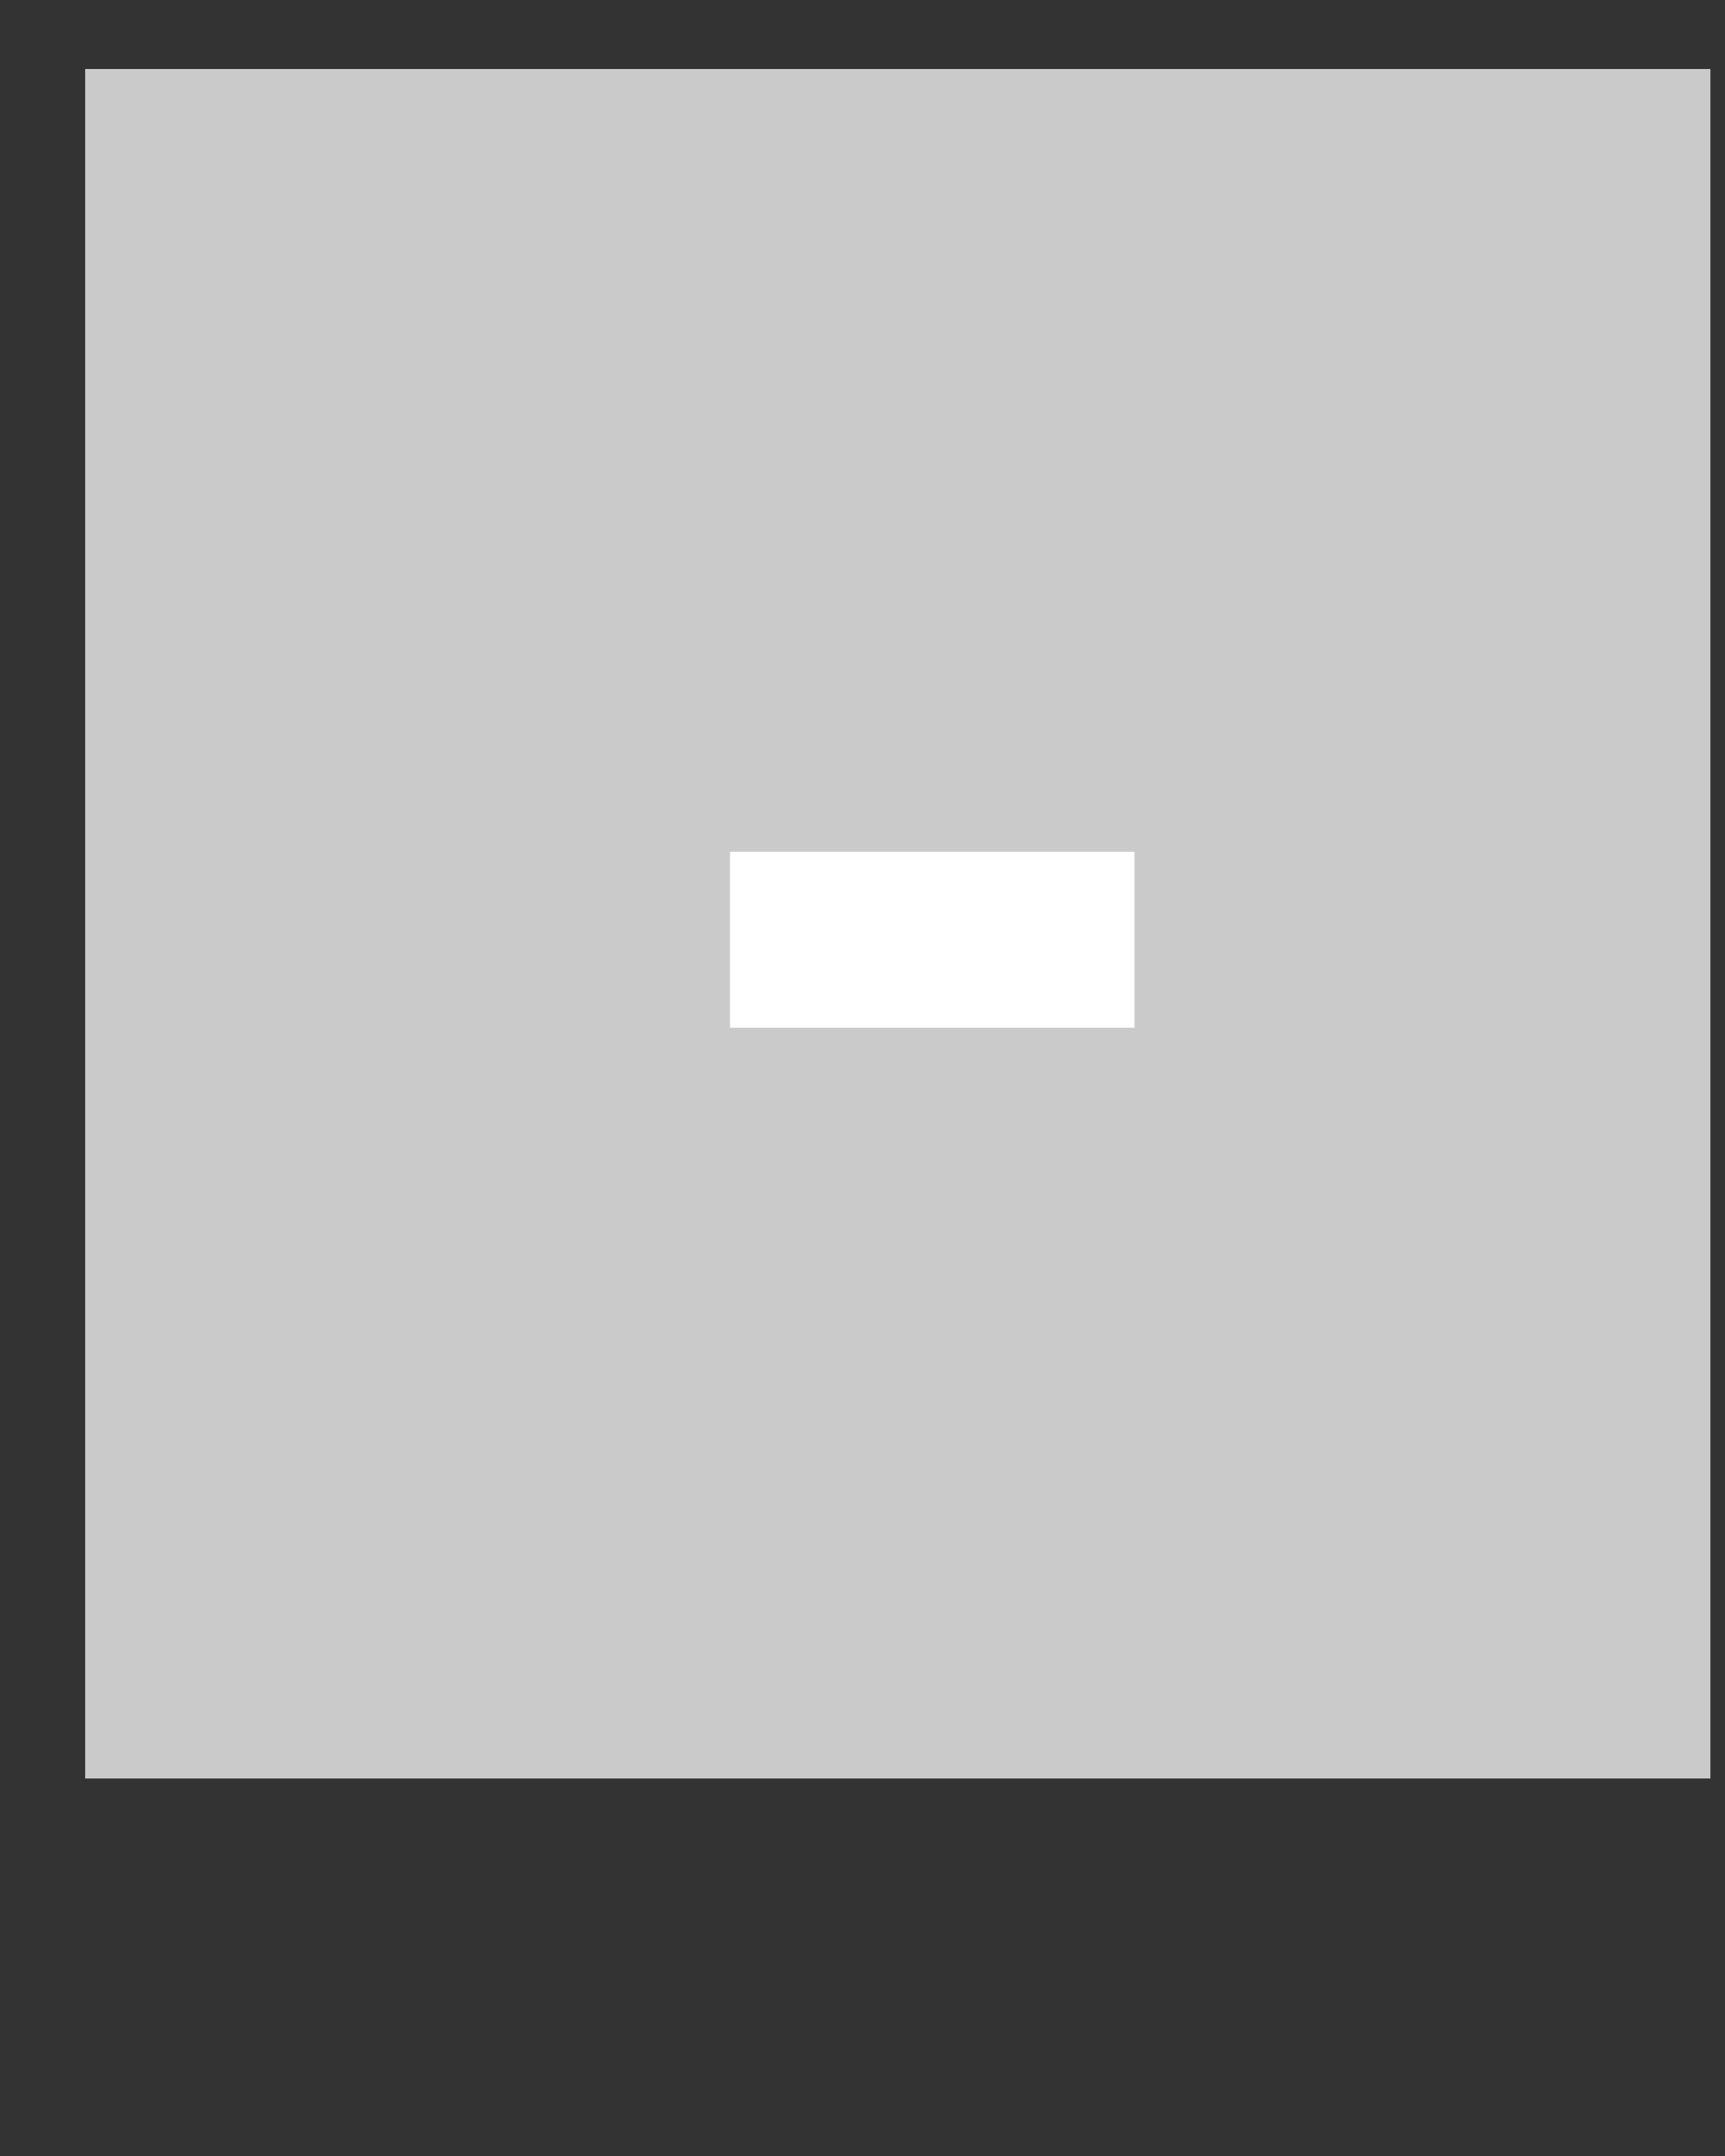 <svg width="20" height="25" viewBox="0 0 20 25" fill="none" xmlns="http://www.w3.org/2000/svg">
<rect x="0" y="0" width="20" height="25" fill="#333333" stroke="none"/>
<path d="M0.992 0.8H19.834V20.625H0.992V0.8Z" fill="#CACACA"/>
<path d="M13.155 11.917H8.46V9.878H13.155V11.917Z" fill="white"/>
</svg>
